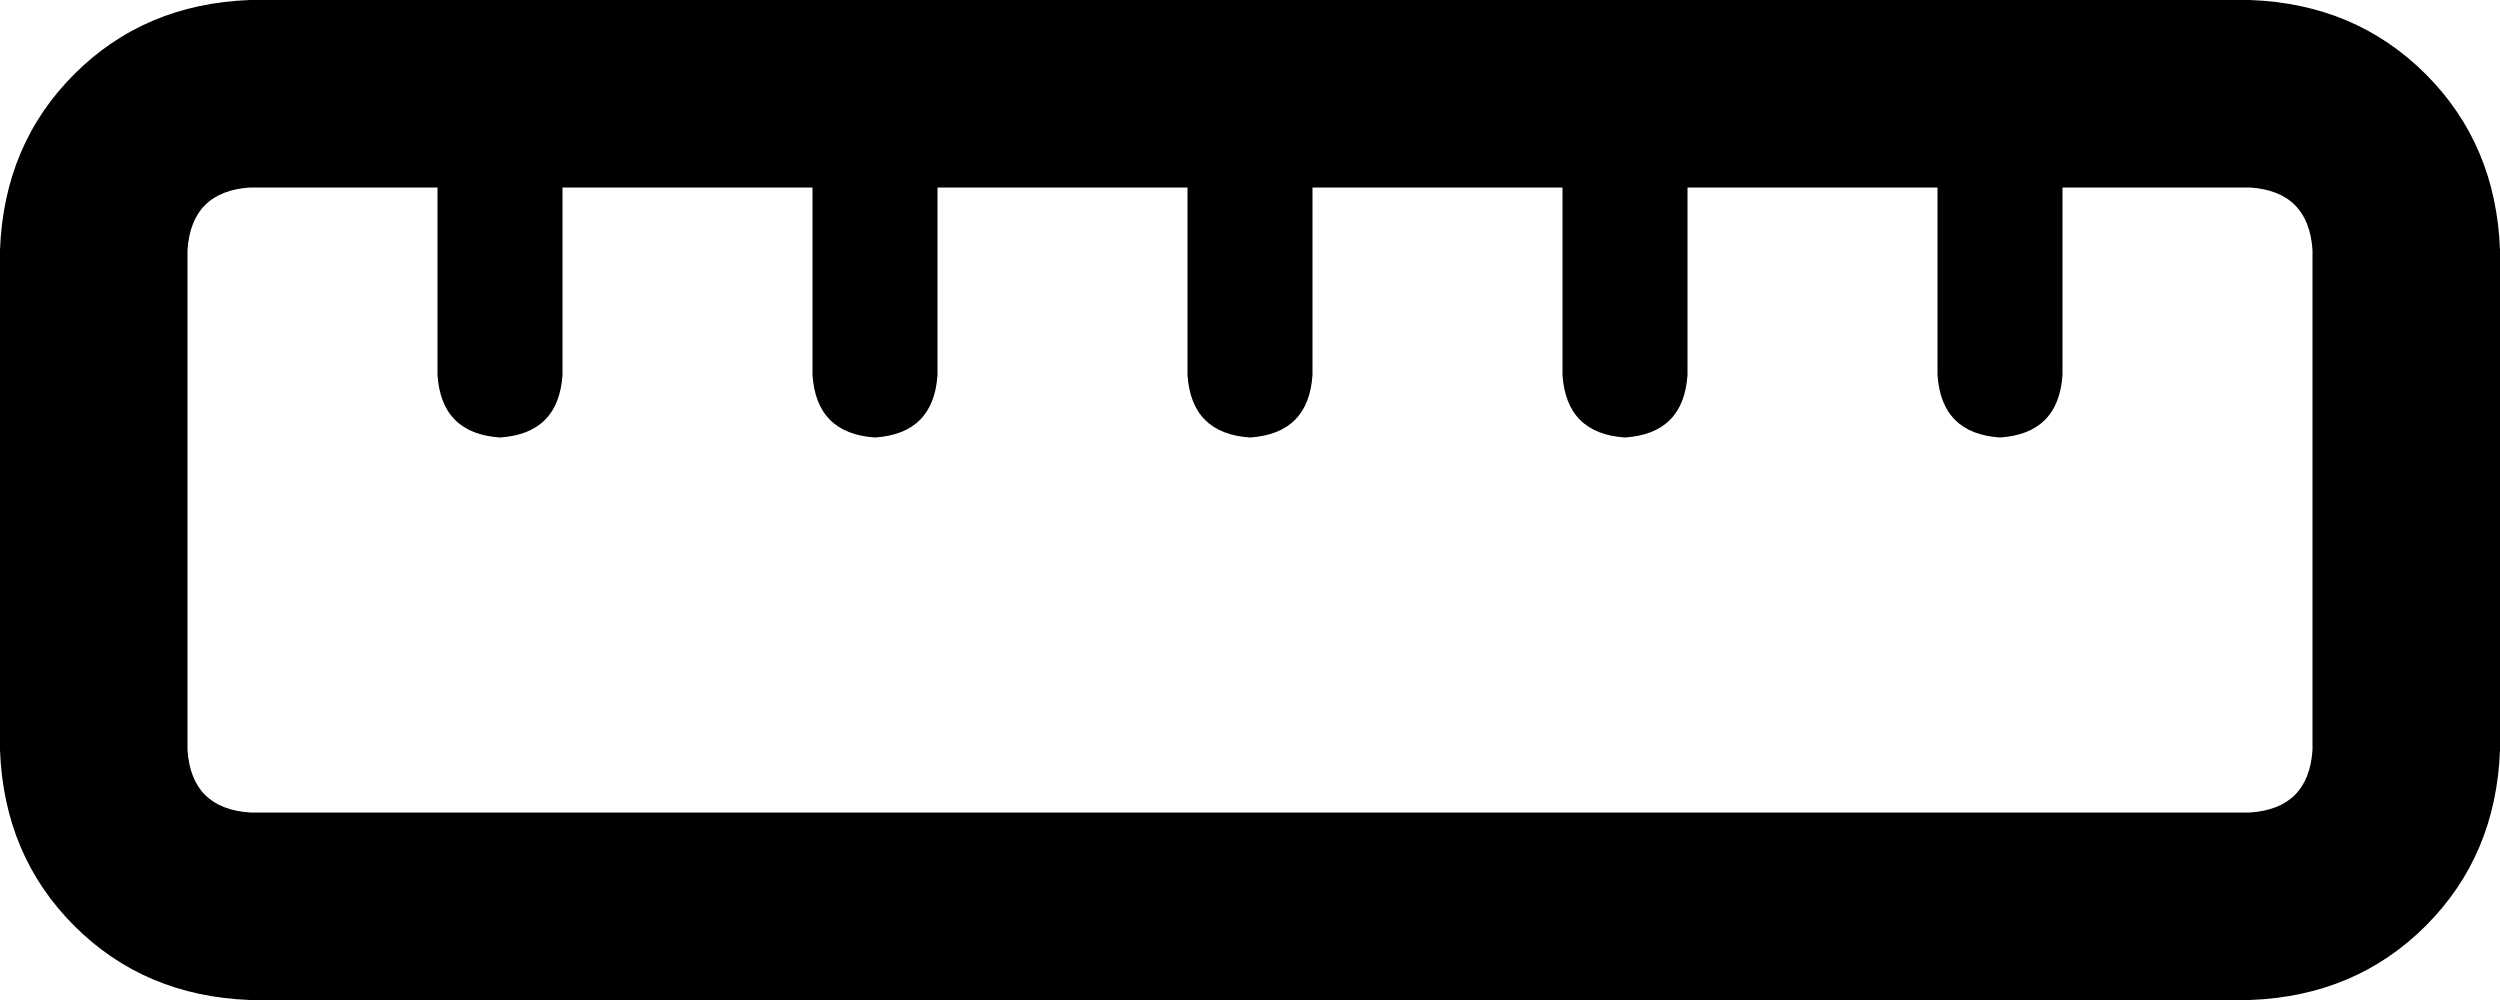 <svg xmlns="http://www.w3.org/2000/svg" viewBox="0 0 640 256">
    <path d="M 48 192 Q 49 207 64 208 L 576 208 Q 591 207 592 192 L 592 64 Q 591 49 576 48 L 528 48 L 528 96 Q 527 111 512 112 Q 497 111 496 96 L 496 48 L 432 48 L 432 96 Q 431 111 416 112 Q 401 111 400 96 L 400 48 L 336 48 L 336 96 Q 335 111 320 112 Q 305 111 304 96 L 304 48 L 240 48 L 240 96 Q 239 111 224 112 Q 209 111 208 96 L 208 48 L 144 48 L 144 96 Q 143 111 128 112 Q 113 111 112 96 L 112 48 L 64 48 Q 49 49 48 64 L 48 192 L 48 192 Z M 64 256 Q 37 255 19 237 L 19 237 Q 1 219 0 192 L 0 64 Q 1 37 19 19 Q 37 1 64 0 L 576 0 Q 603 1 621 19 Q 639 37 640 64 L 640 192 Q 639 219 621 237 Q 603 255 576 256 L 64 256 L 64 256 Z"/>
</svg>
